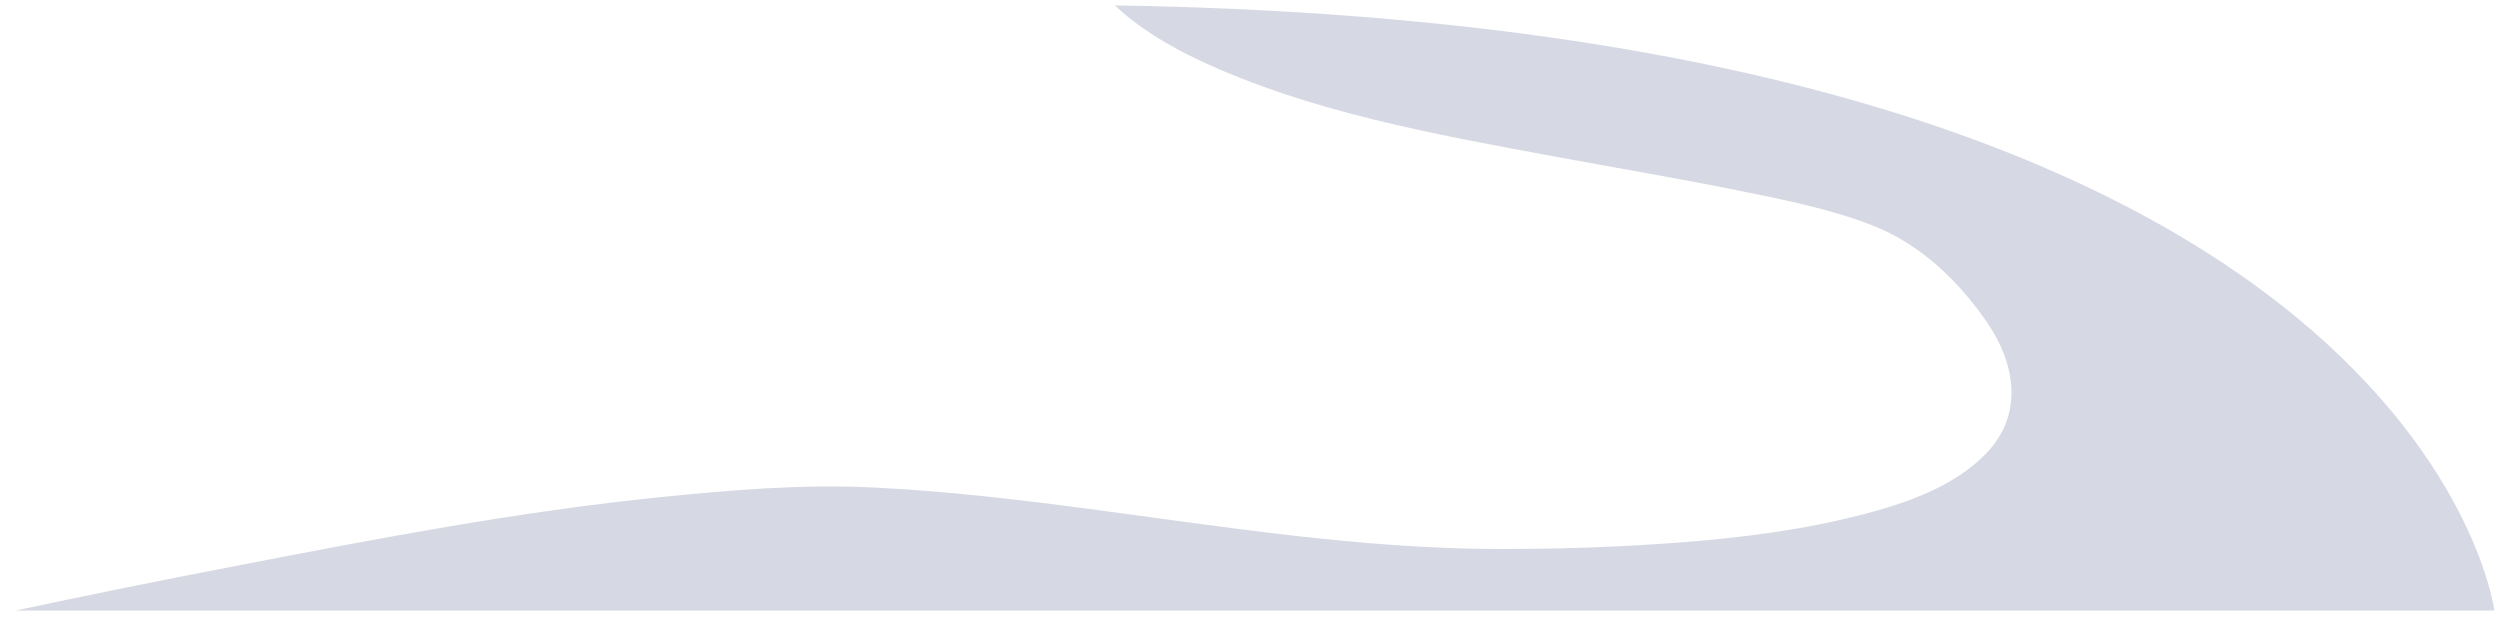 <?xml version="1.0" encoding="UTF-8" standalone="no"?><svg width='125' height='31' viewBox='0 0 125 31' fill='none' xmlns='http://www.w3.org/2000/svg'>
<path opacity='0.2' d='M59.942 3.003C65.424 5.585 71.731 6.717 77.732 7.827C80.76 8.386 83.8 8.898 86.816 9.506C89.099 9.968 91.446 10.425 93.605 11.264C96.046 12.213 97.927 14.061 99.327 16.08C100.73 18.103 101.2 20.609 99.403 22.568C97.642 24.488 94.767 25.351 92.193 25.953C89.101 26.677 85.9 27.008 82.72 27.213C80.16 27.378 77.591 27.45 75.025 27.45C68.058 27.448 61.181 26.332 54.308 25.427C50.744 24.957 47.166 24.54 43.566 24.37C40.098 24.205 36.562 24.5 33.119 24.847C25.908 25.572 18.8 26.942 11.713 28.311C8.054 29.017 4.416 29.747 0.79 30.526H124.717C124.717 30.526 121.05 1.293 55.748 0.27C56.88 1.365 58.436 2.292 59.942 3.003Z' fill='#324177'/>
</svg>
